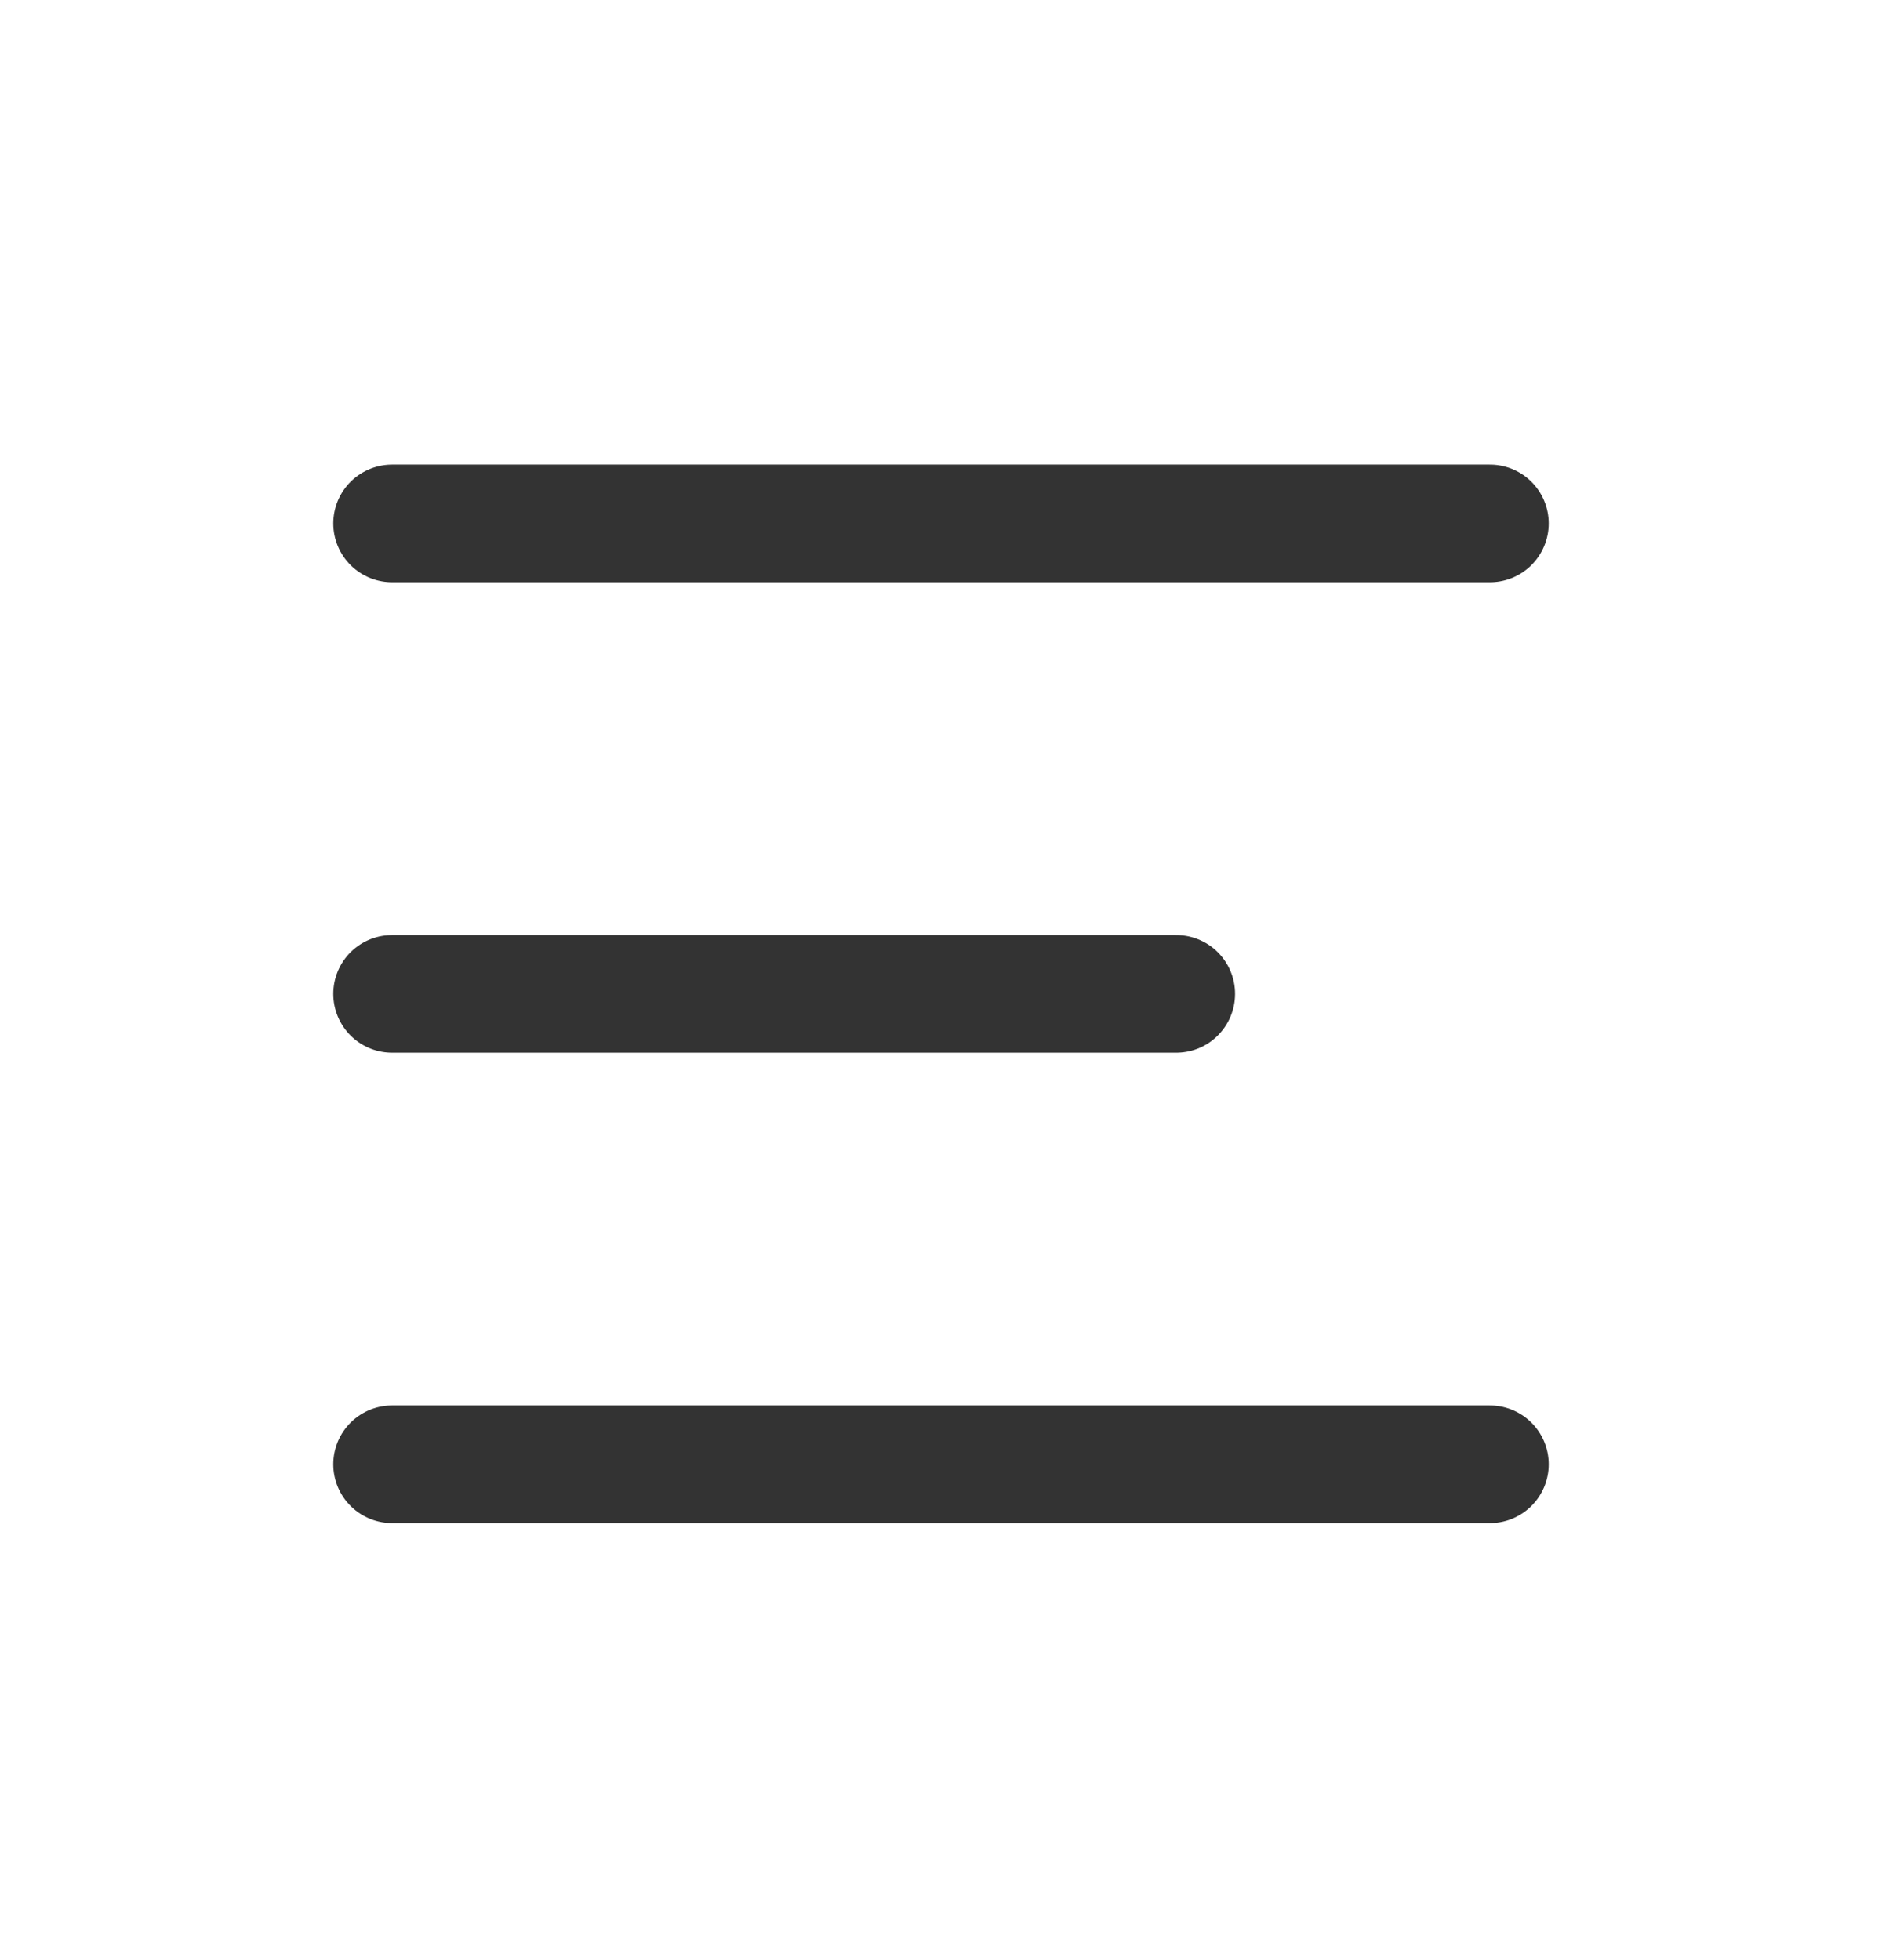 <svg width="24" height="25" viewBox="0 0 24 25" fill="none" xmlns="http://www.w3.org/2000/svg">
<path d="M5 6.676H19" stroke="#333333" stroke-width="1.5" stroke-linecap="round" stroke-linejoin="round"/>
<path d="M5 12.676H15" stroke="#333333" stroke-width="1.5" stroke-linecap="round" stroke-linejoin="round"/>
<path d="M5 18.676H19" stroke="#333333" stroke-width="1.5" stroke-linecap="round" stroke-linejoin="round"/>
</svg>
